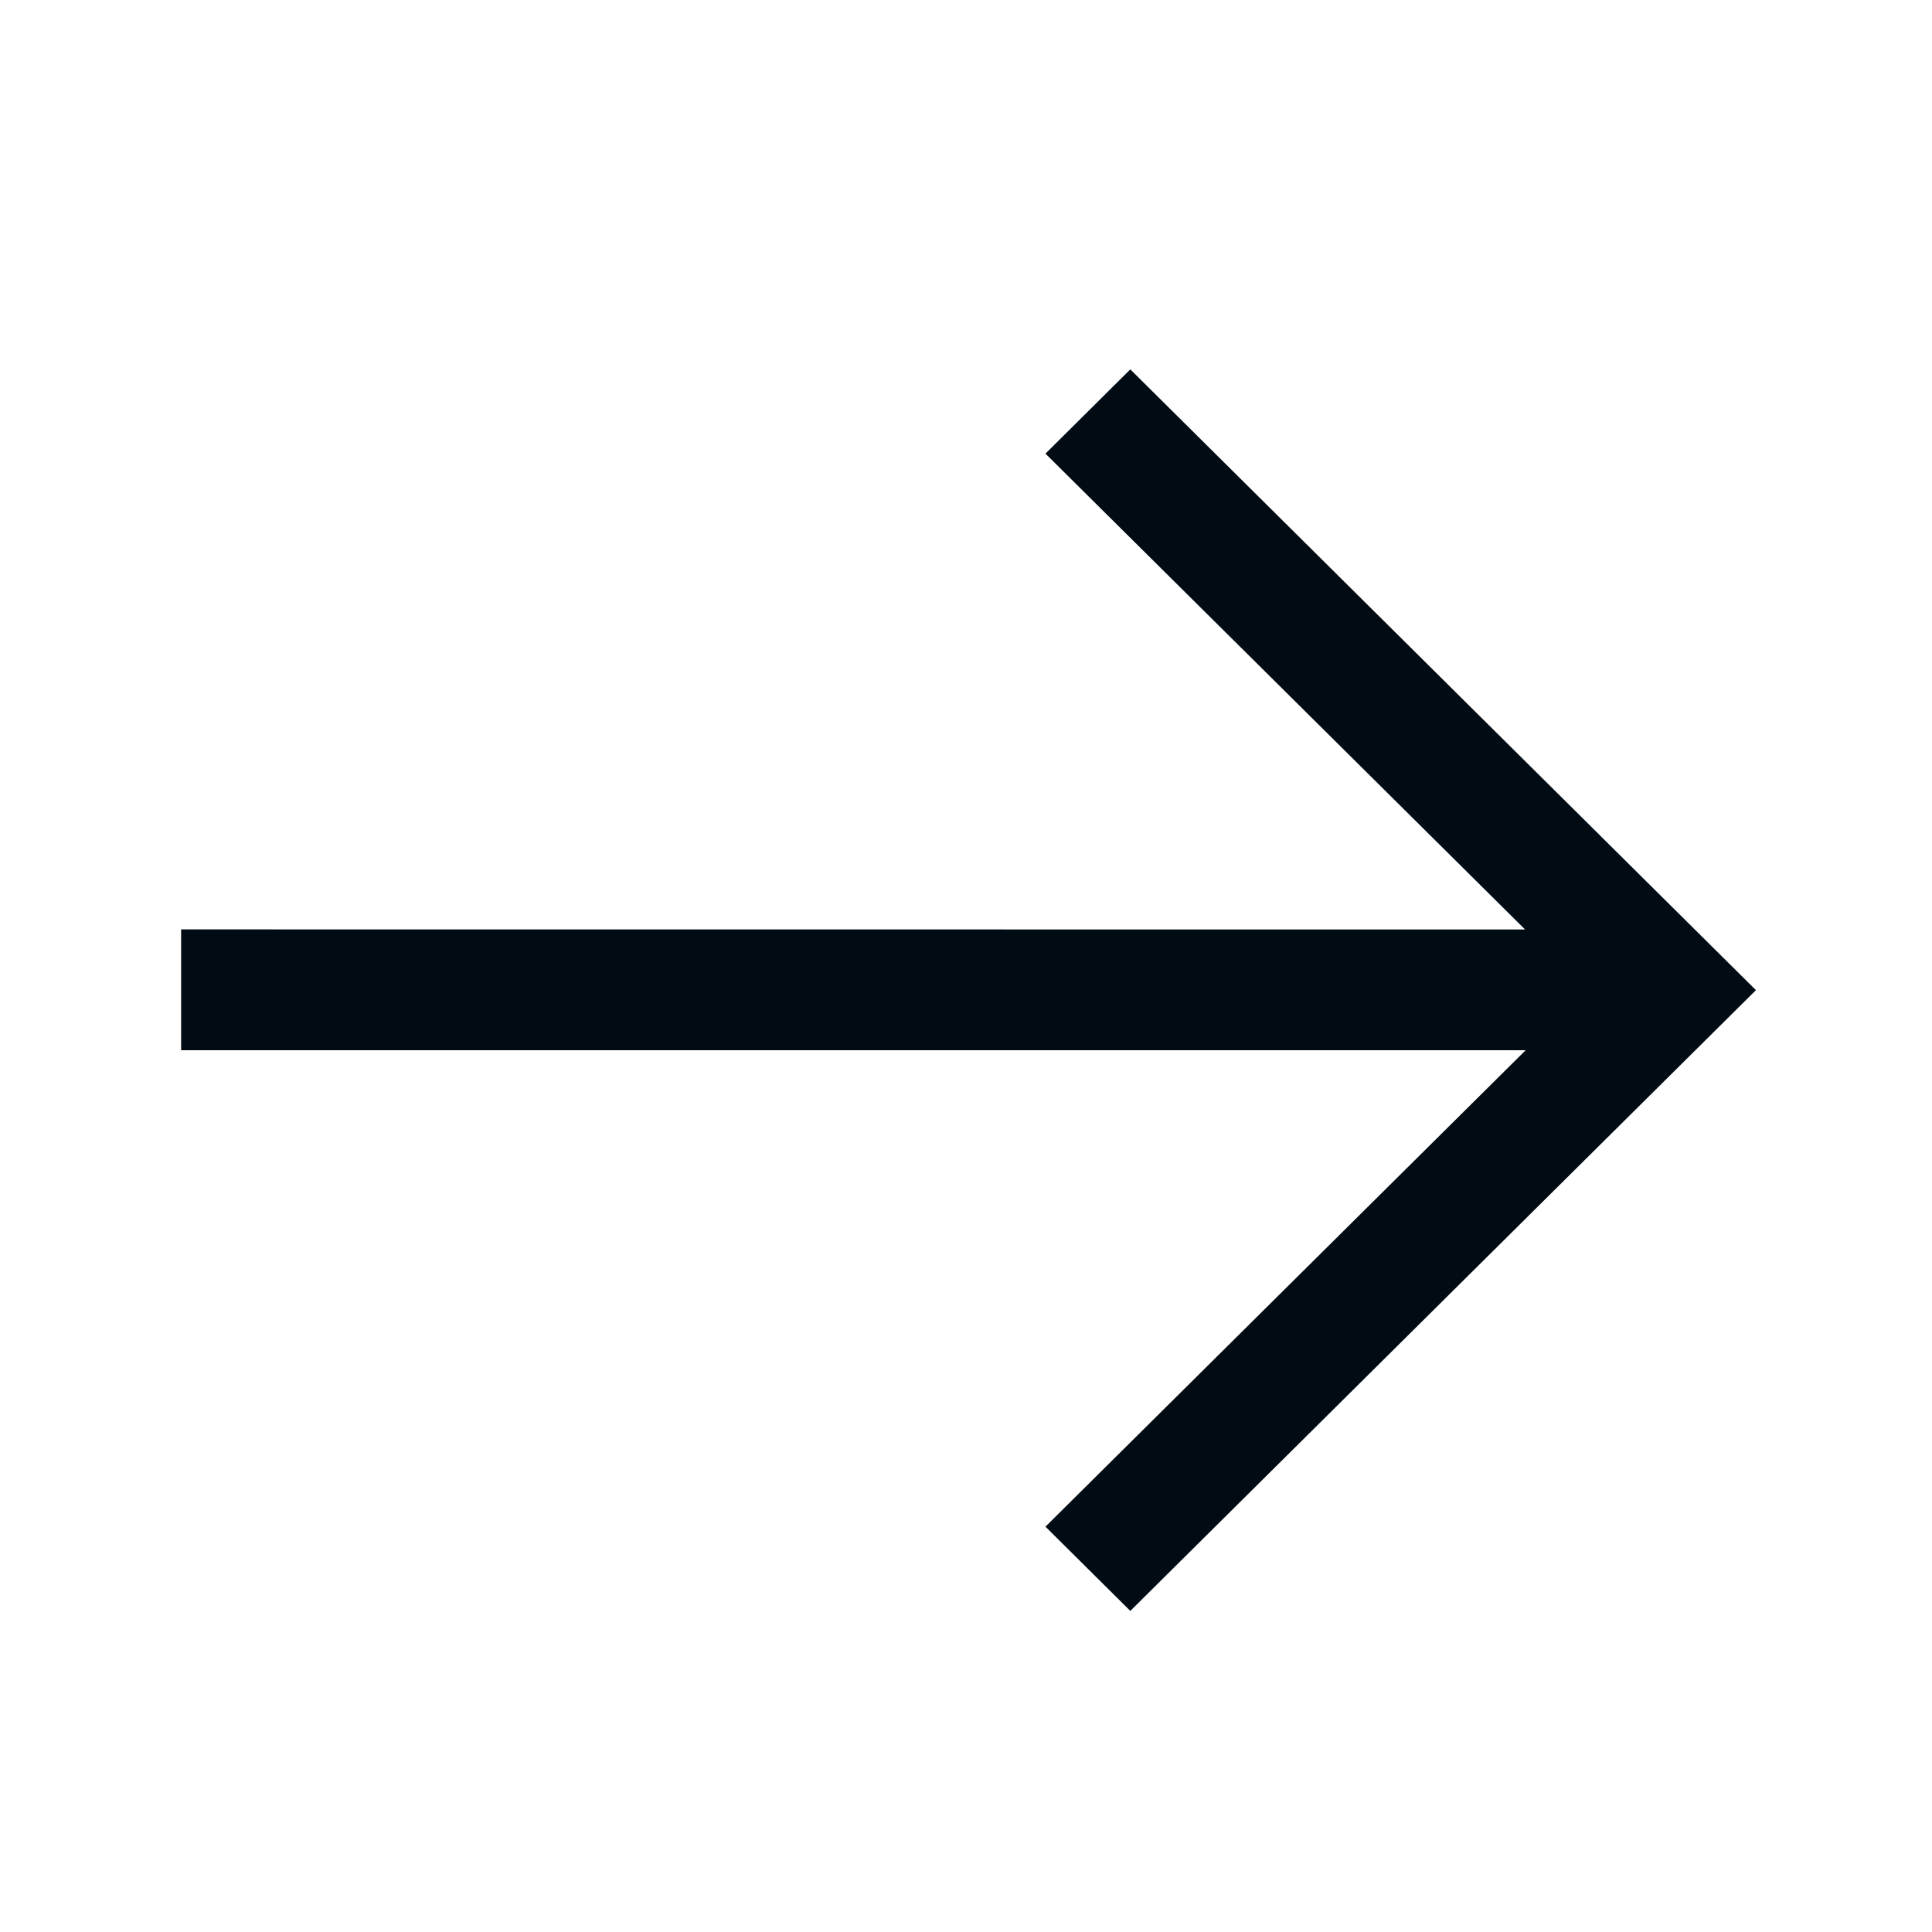 <svg width="20" height="20" xmlns="http://www.w3.org/2000/svg"><g fill="none" fill-rule="evenodd"><path d="M0 0h20v20H0z"/><path stroke="#010B13" stroke-width=".25" fill="#010B13" fill-rule="nonzero" d="M2 9.746l14.091.001L11 4.696 11.701 4 18 10.25l-6.299 6.25-.701-.696 5.097-5.057H2z"/></g></svg>